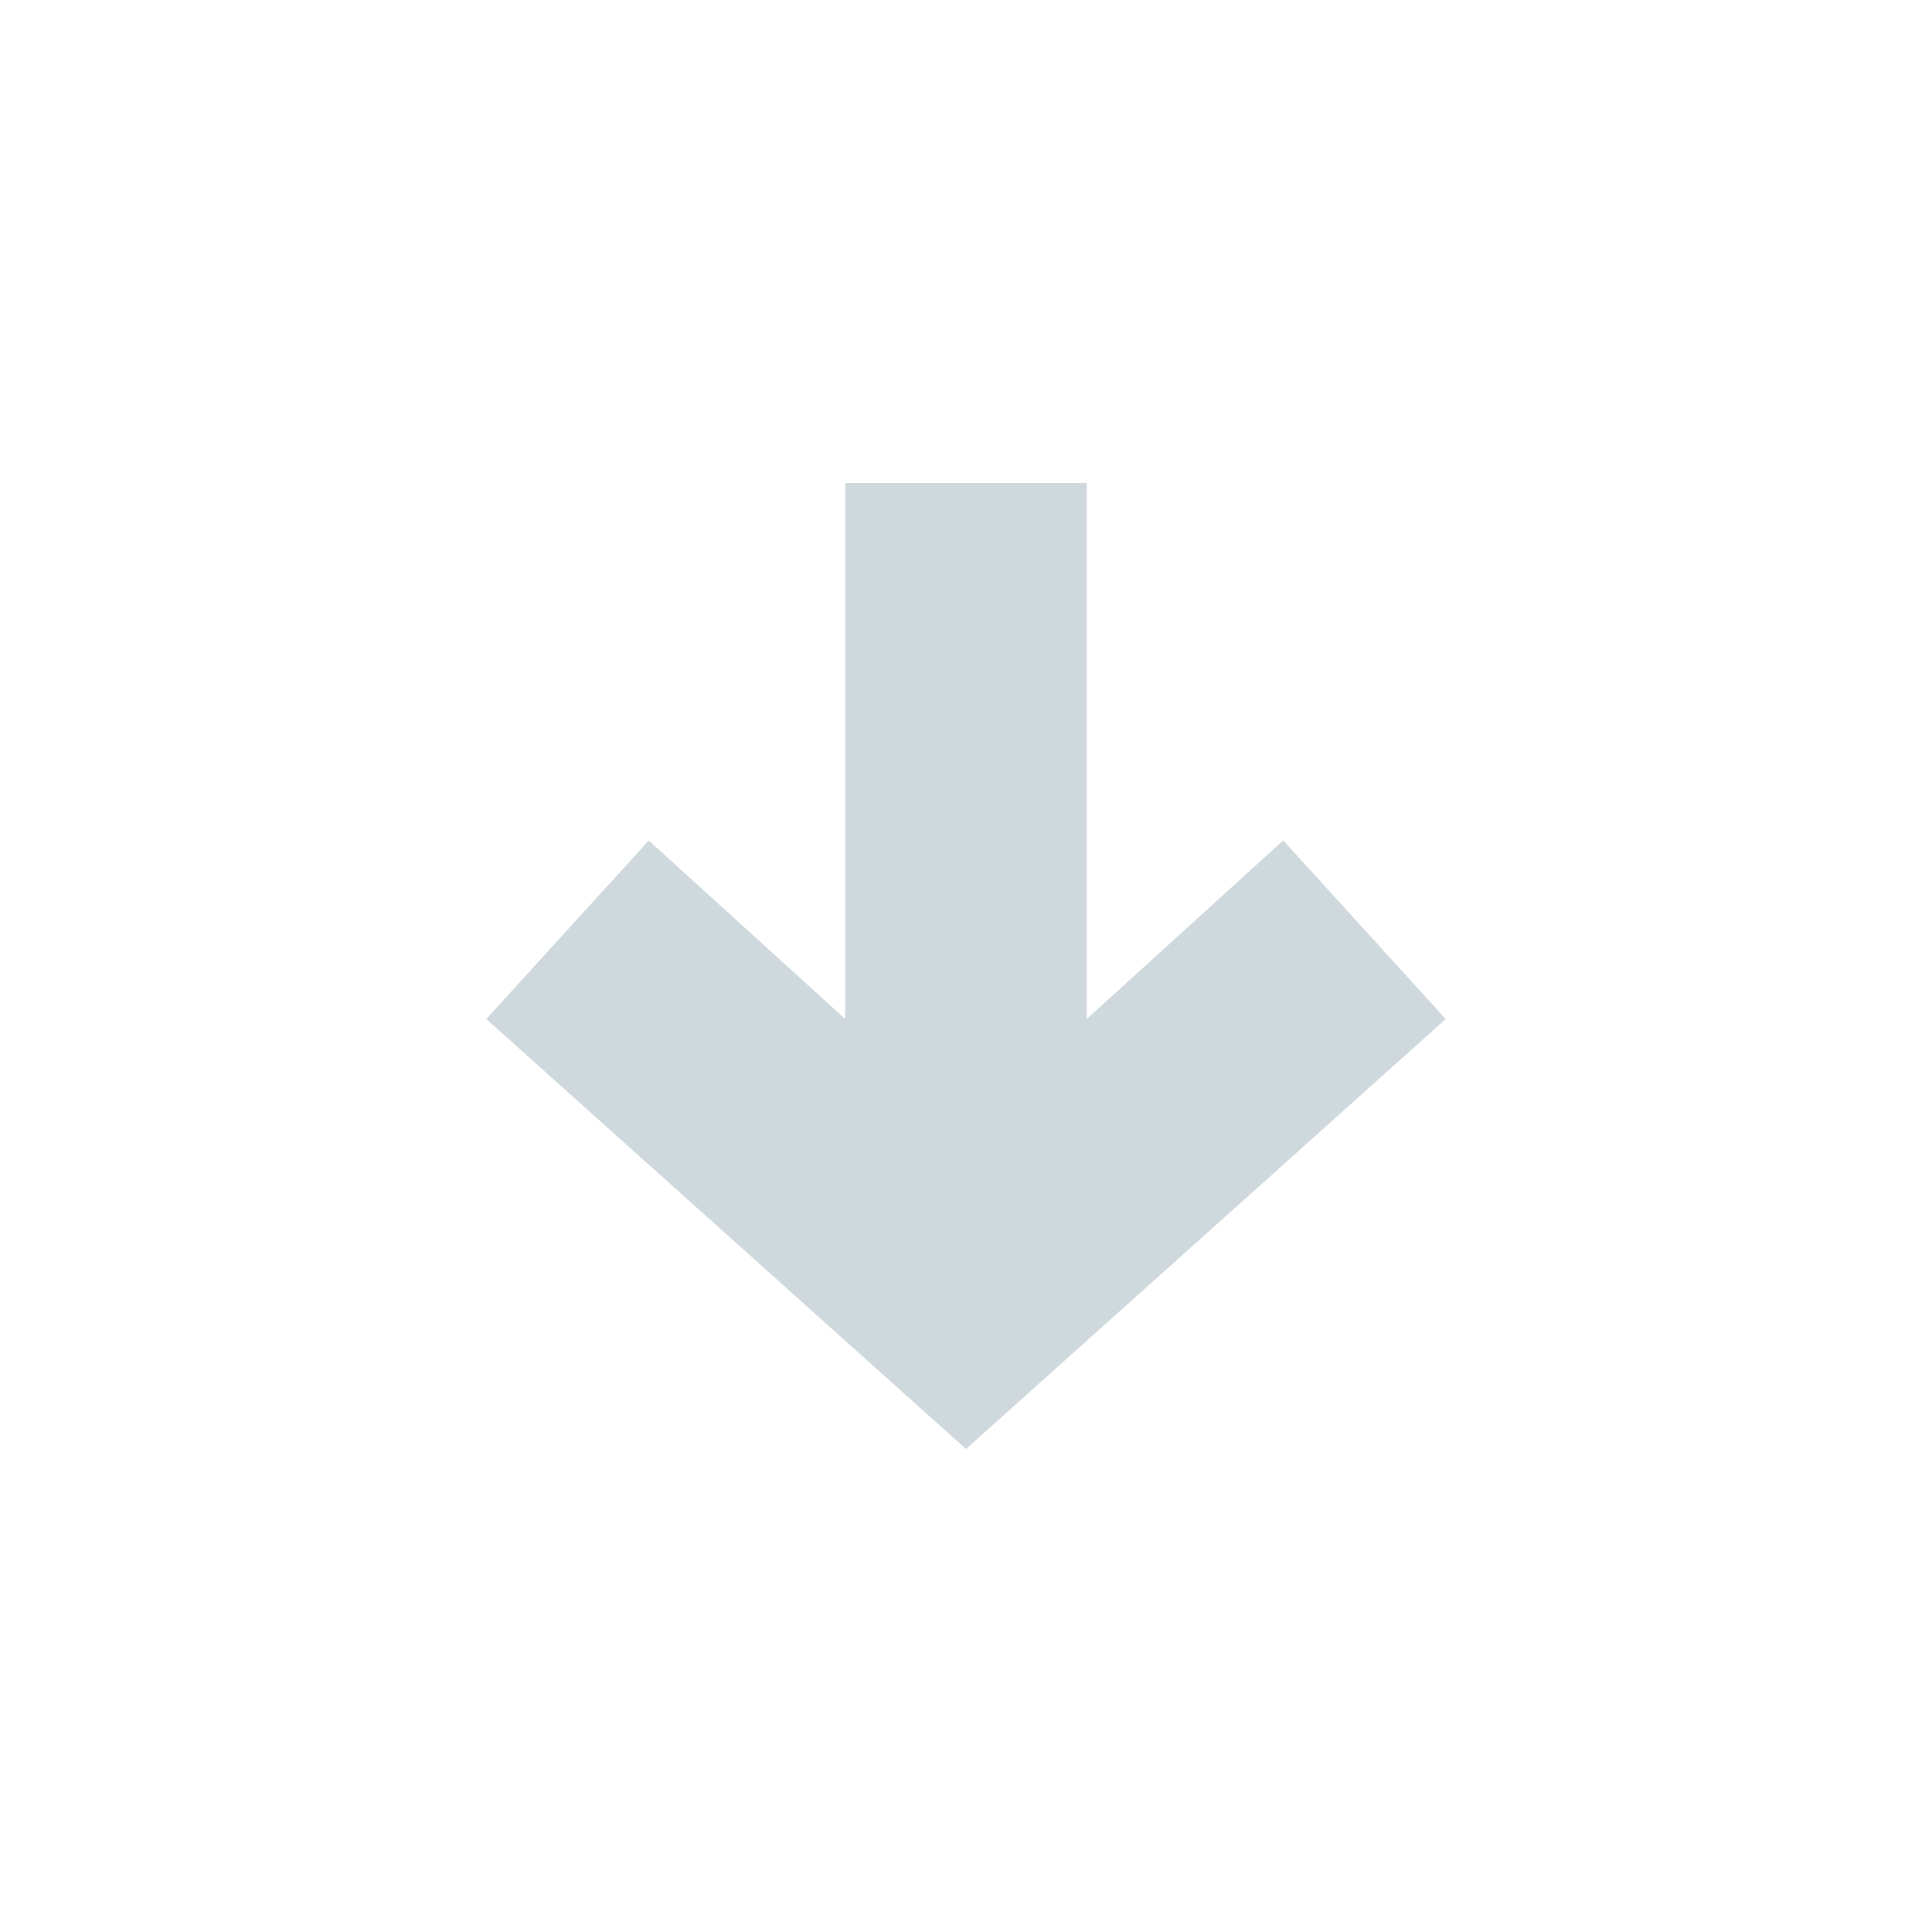 <svg xmlns="http://www.w3.org/2000/svg" width="16" height="16" version="1.1">
 <defs>
  <style id="current-color-scheme" type="text/css">
   .ColorScheme-Text { color:#CFD8DC; } .ColorScheme-Highlight { color:#5294e2; }
  </style>
 </defs>
 <path style="fill:currentColor" class="ColorScheme-Text" d="M 8,12 4.027,8.439 5.373,6.961 7,8.439 V 4 h 2 v 4.439 l 1.627,-1.479 1.346,1.479 z"/>
</svg>
